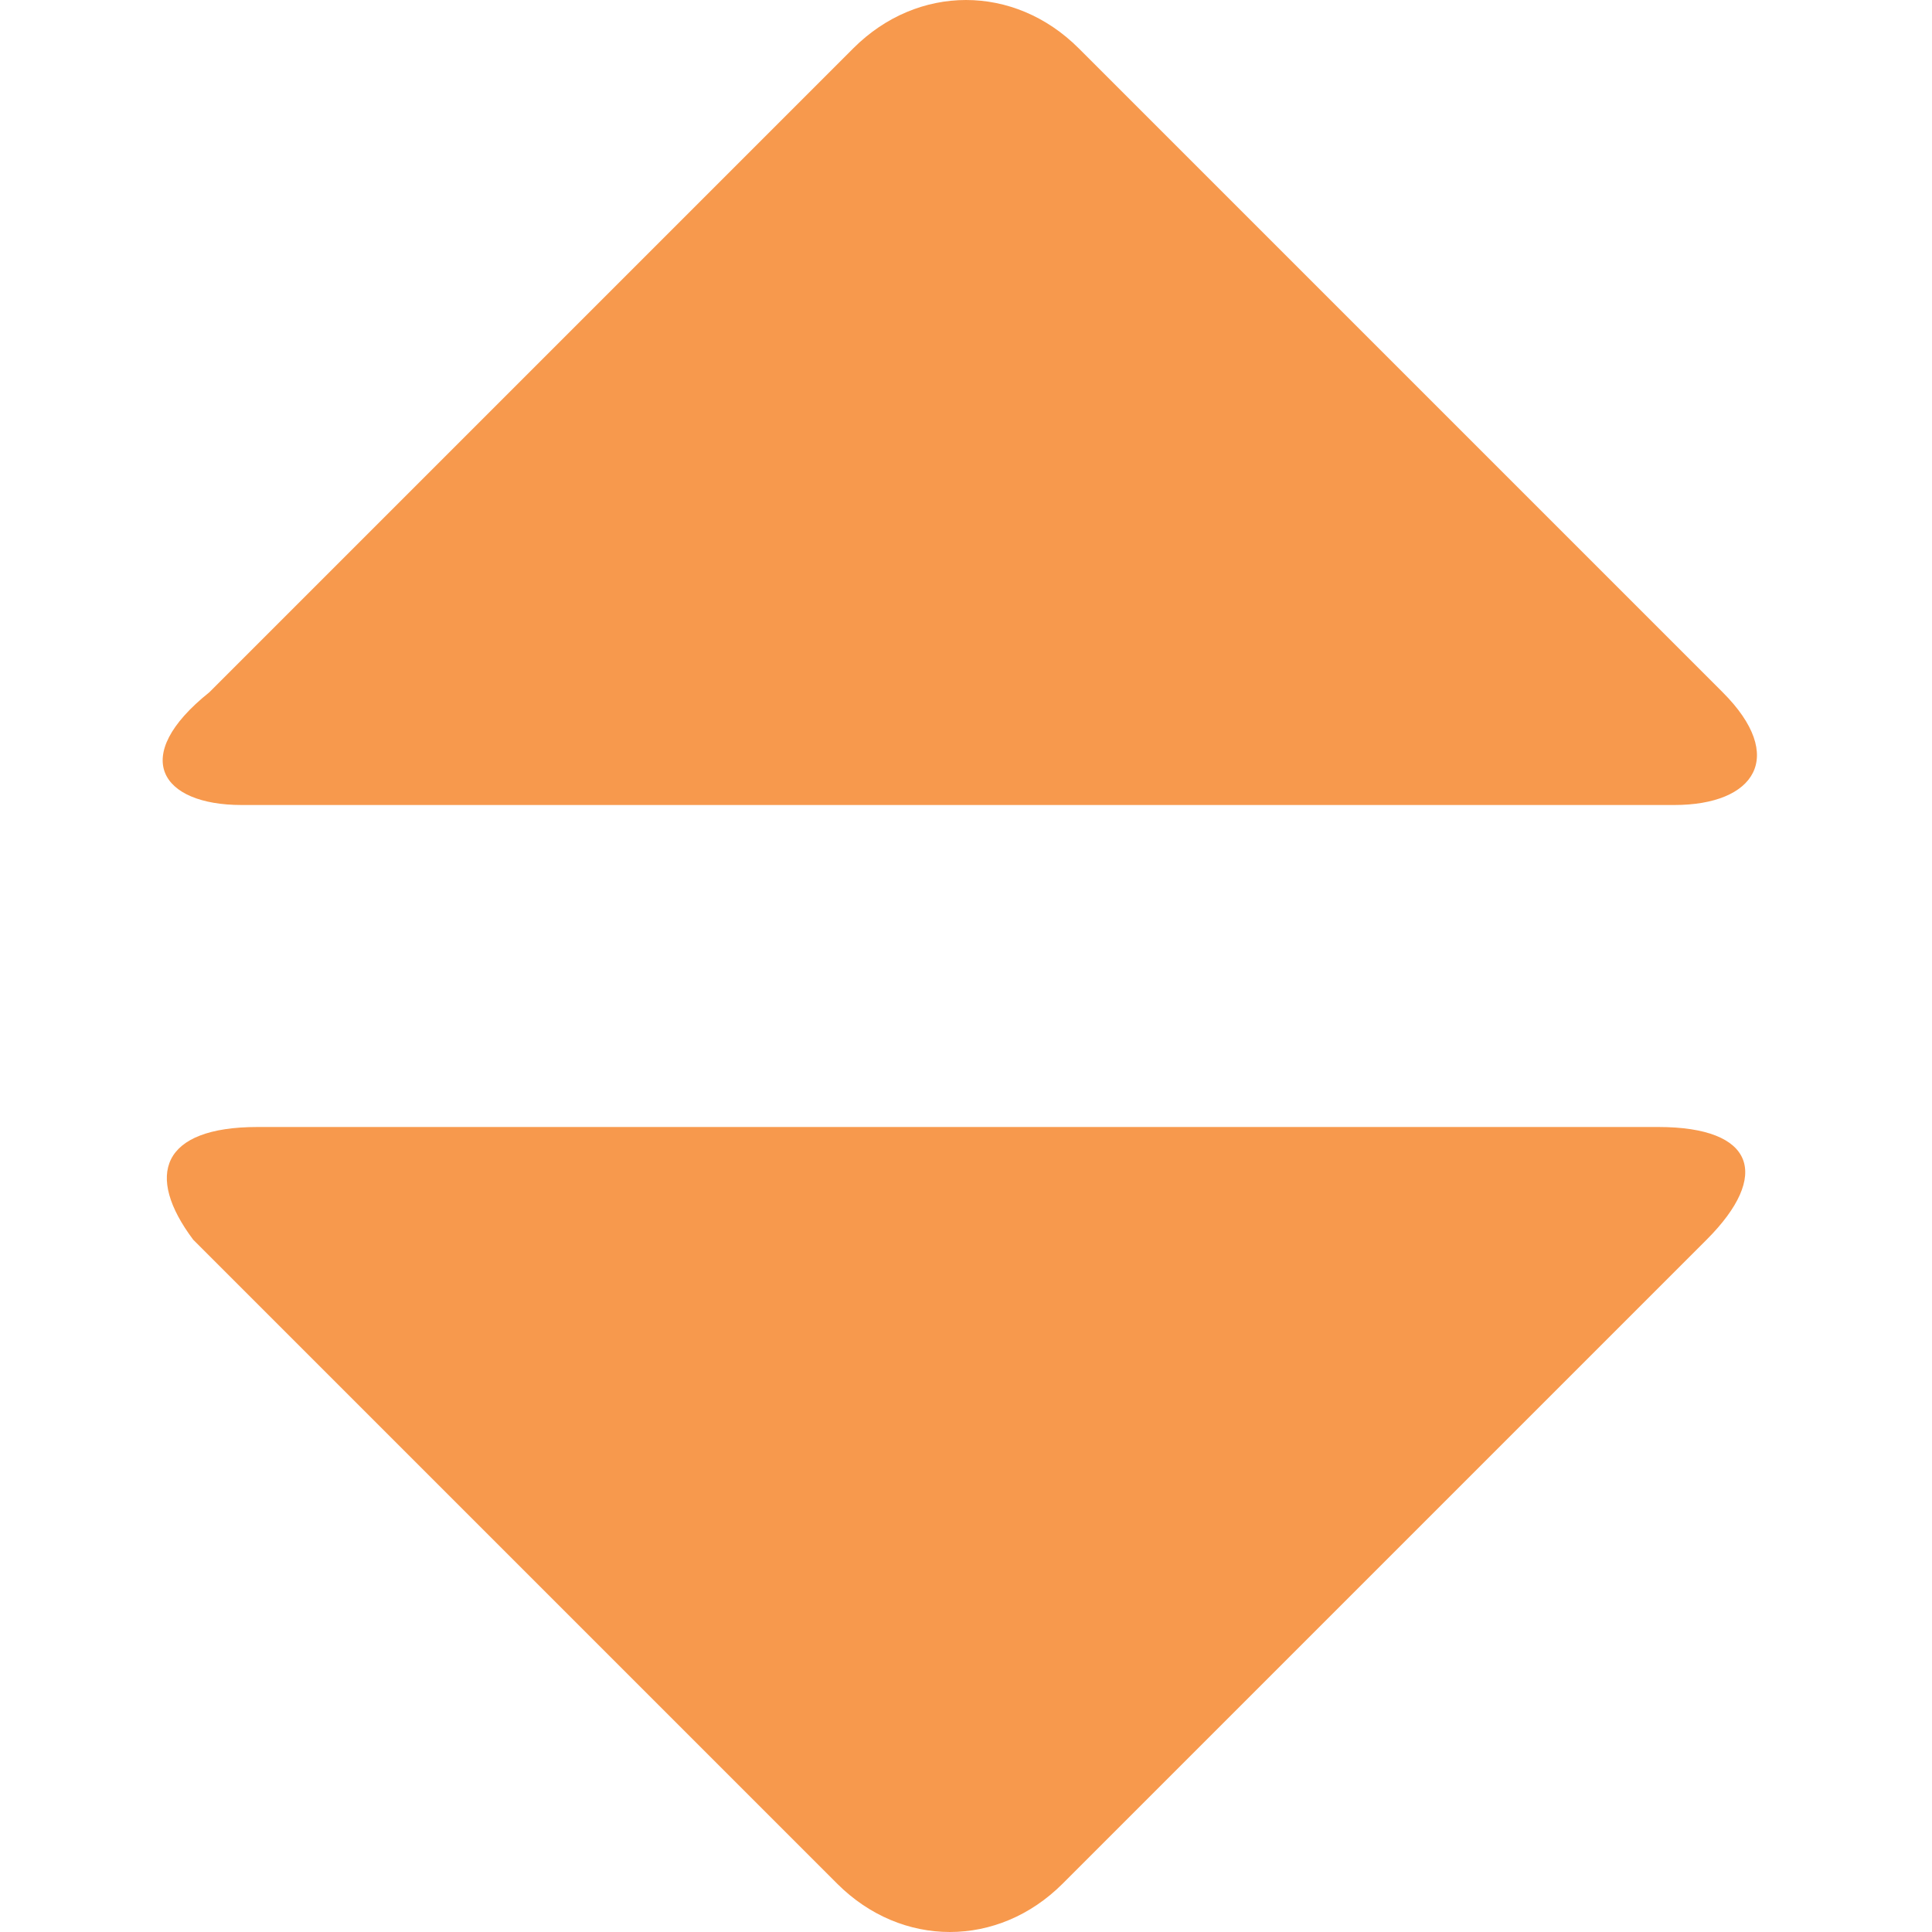 <?xml version="1.0" encoding="utf-8"?>
<!-- Generator: Adobe Illustrator 15.1.0, SVG Export Plug-In  -->
<!DOCTYPE svg PUBLIC "-//W3C//DTD SVG 1.1//EN" "http://www.w3.org/Graphics/SVG/1.1/DTD/svg11.dtd">
<svg version="1.1"
	 xmlns="http://www.w3.org/2000/svg" xmlns:xlink="http://www.w3.org/1999/xlink" xmlns:a="http://ns.adobe.com/AdobeSVGViewerExtensions/3.0/"
	 x="0px" y="0px" width="12px" height="12px" viewBox="-1 0 12 12" style="overflow:visible;enable-background:new -1 0 12 12;"
	 xml:space="preserve" preserveAspectRatio="xMinYMid meet">
<defs>
</defs>
<path style="fill:#f7994d;" d="M9.3,7C9.9,7,10,7.3,9.6,7.7l-4,4c-0.4,0.4-1,0.4-1.4,0l-4-4C-0.1,7.3,0,7,0.6,7H9.3z M9.4,5
	c0.5,0,0.7-0.3,0.3-0.7l-4-4c-0.4-0.4-1-0.4-1.4,0l-4,4C-0.2,4.7,0,5,0.5,5H9.4z"/>
</svg>
